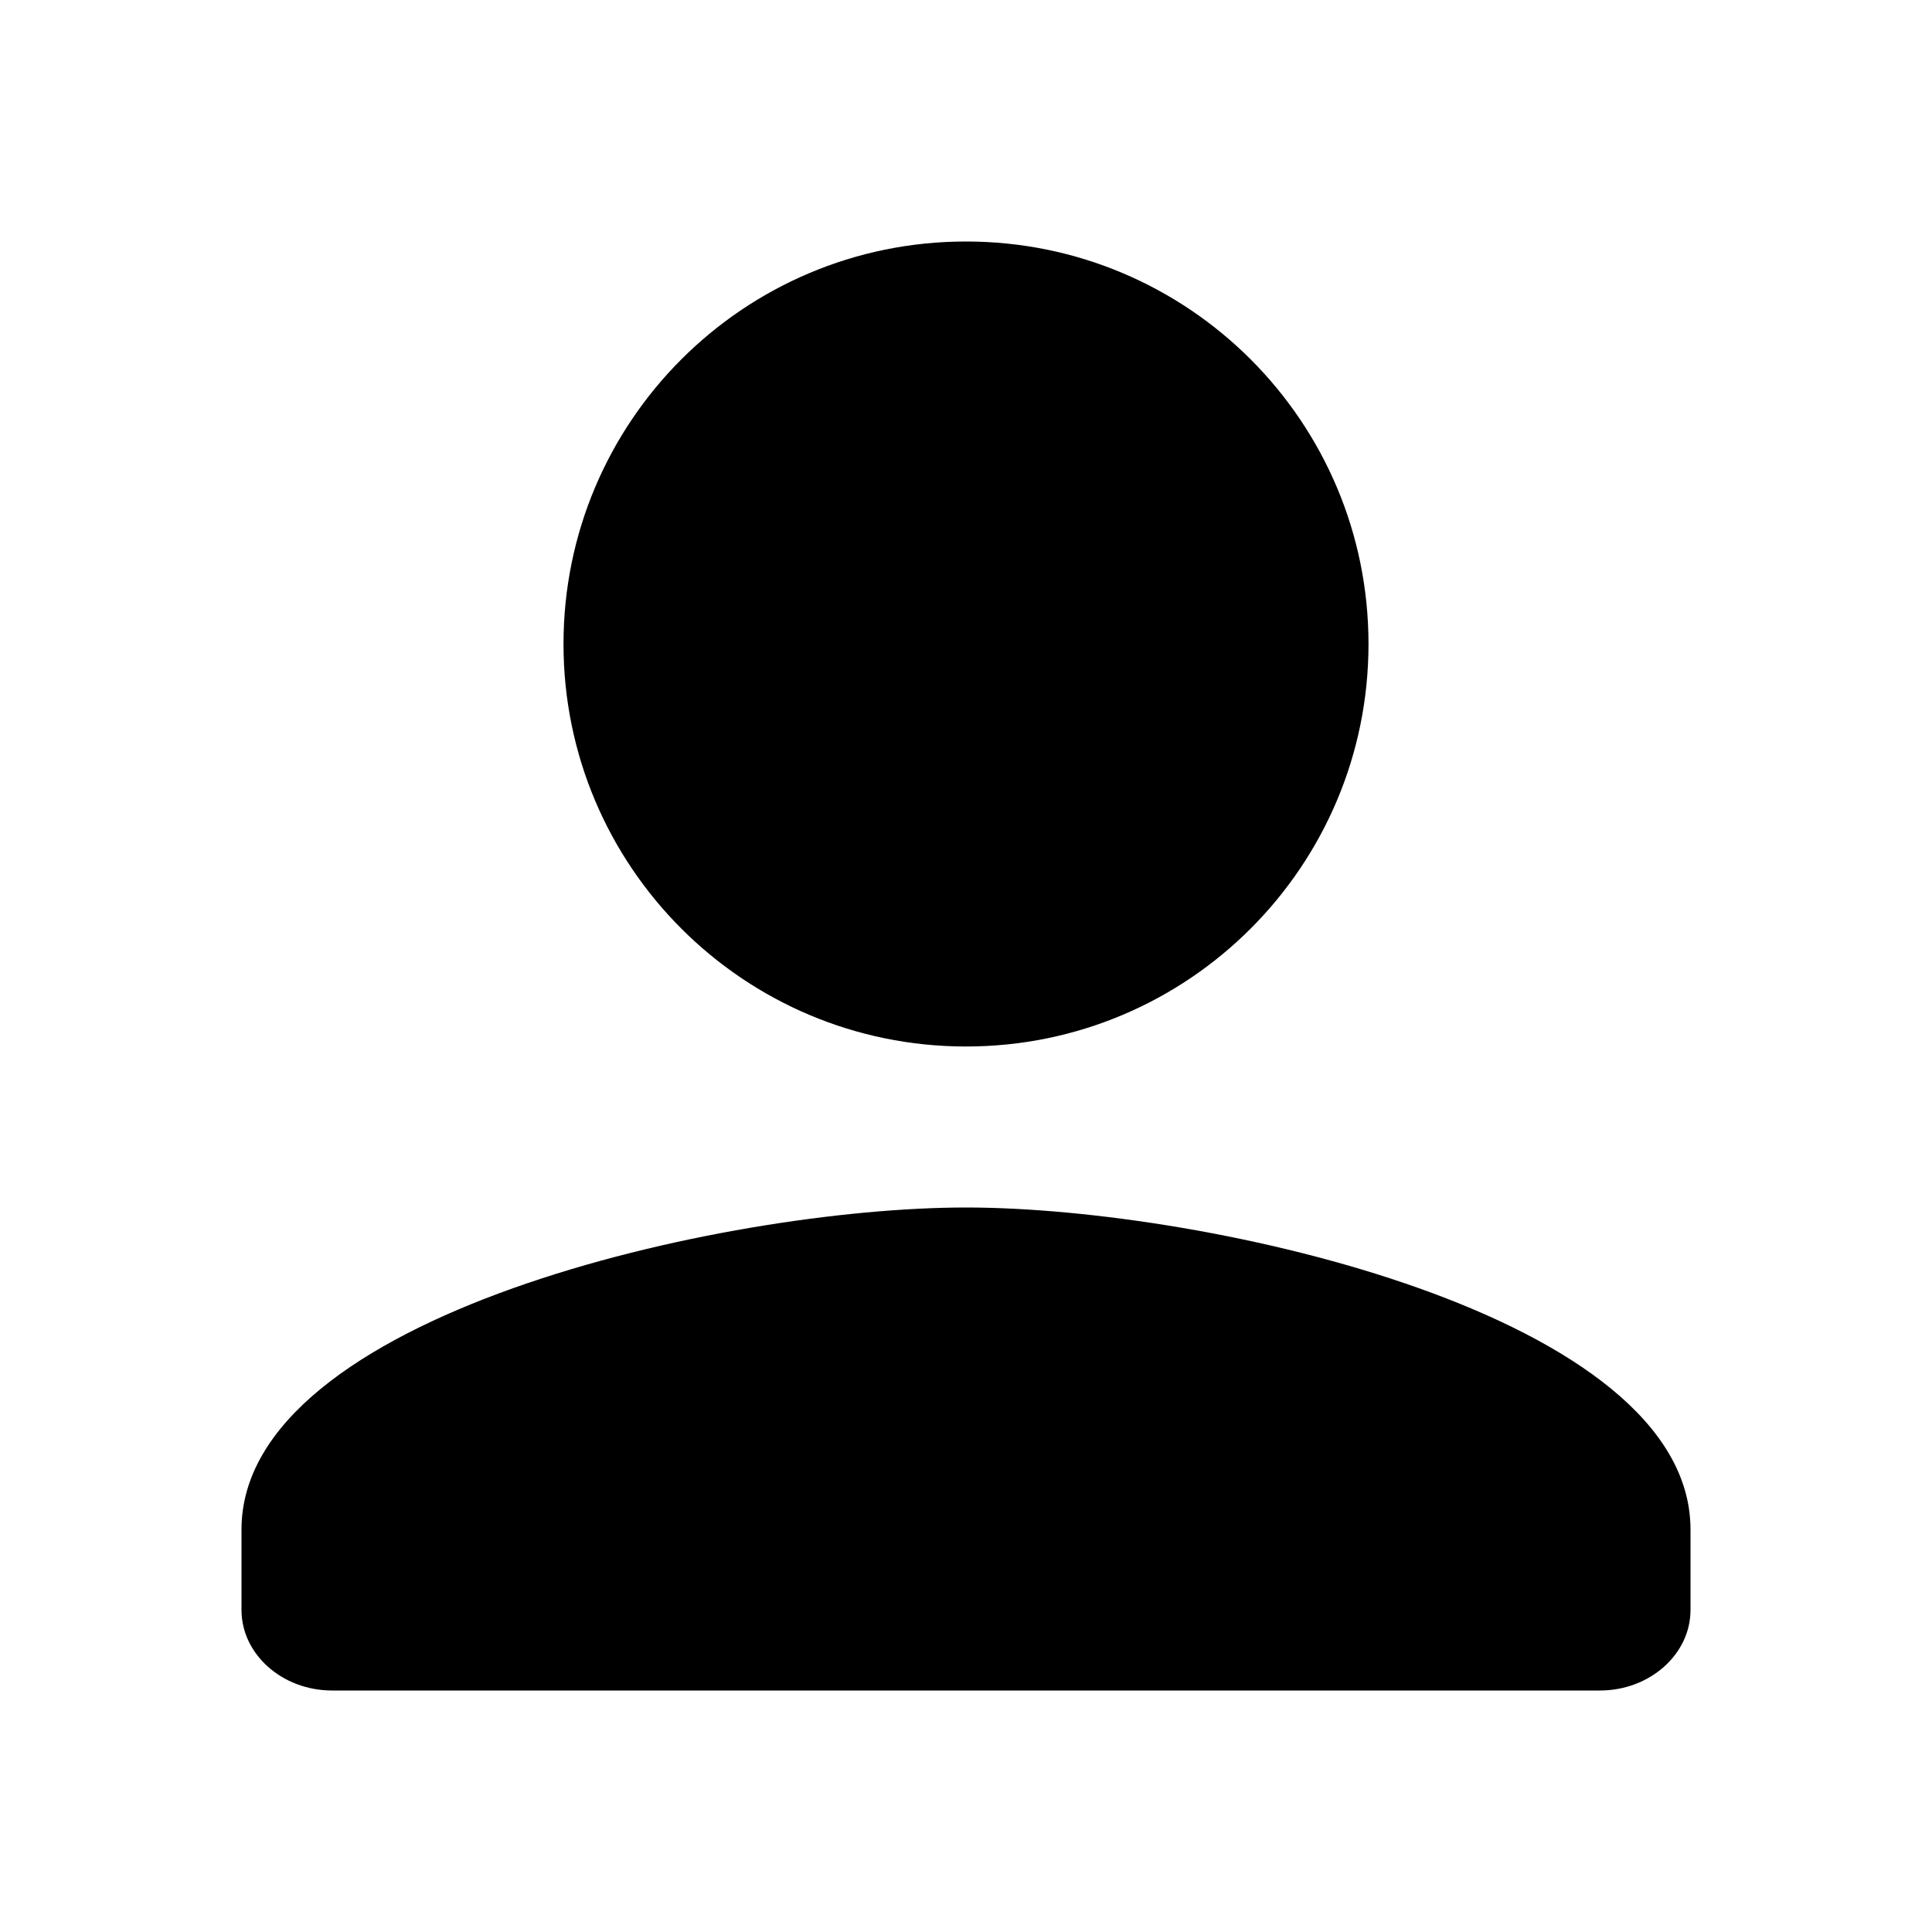 <svg width="24" height="24" viewBox="0 0 24 24" fill="none" xmlns="http://www.w3.org/2000/svg">
<path fill-rule="evenodd" clip-rule="evenodd" d="M17 8C17 10.762 14.762 13 12 13C9.238 13 7 10.762 7 8C7 5.237 9.238 3 12 3C14.762 3 17 5.237 17 8ZM3 19C3 16.34 8.996 15 12 15C15.004 15 21 16.34 21 19V20C21 20.55 20.494 21 19.875 21H4.125C3.506 21 3 20.55 3 20V19Z" fill="black"/>
</svg>
